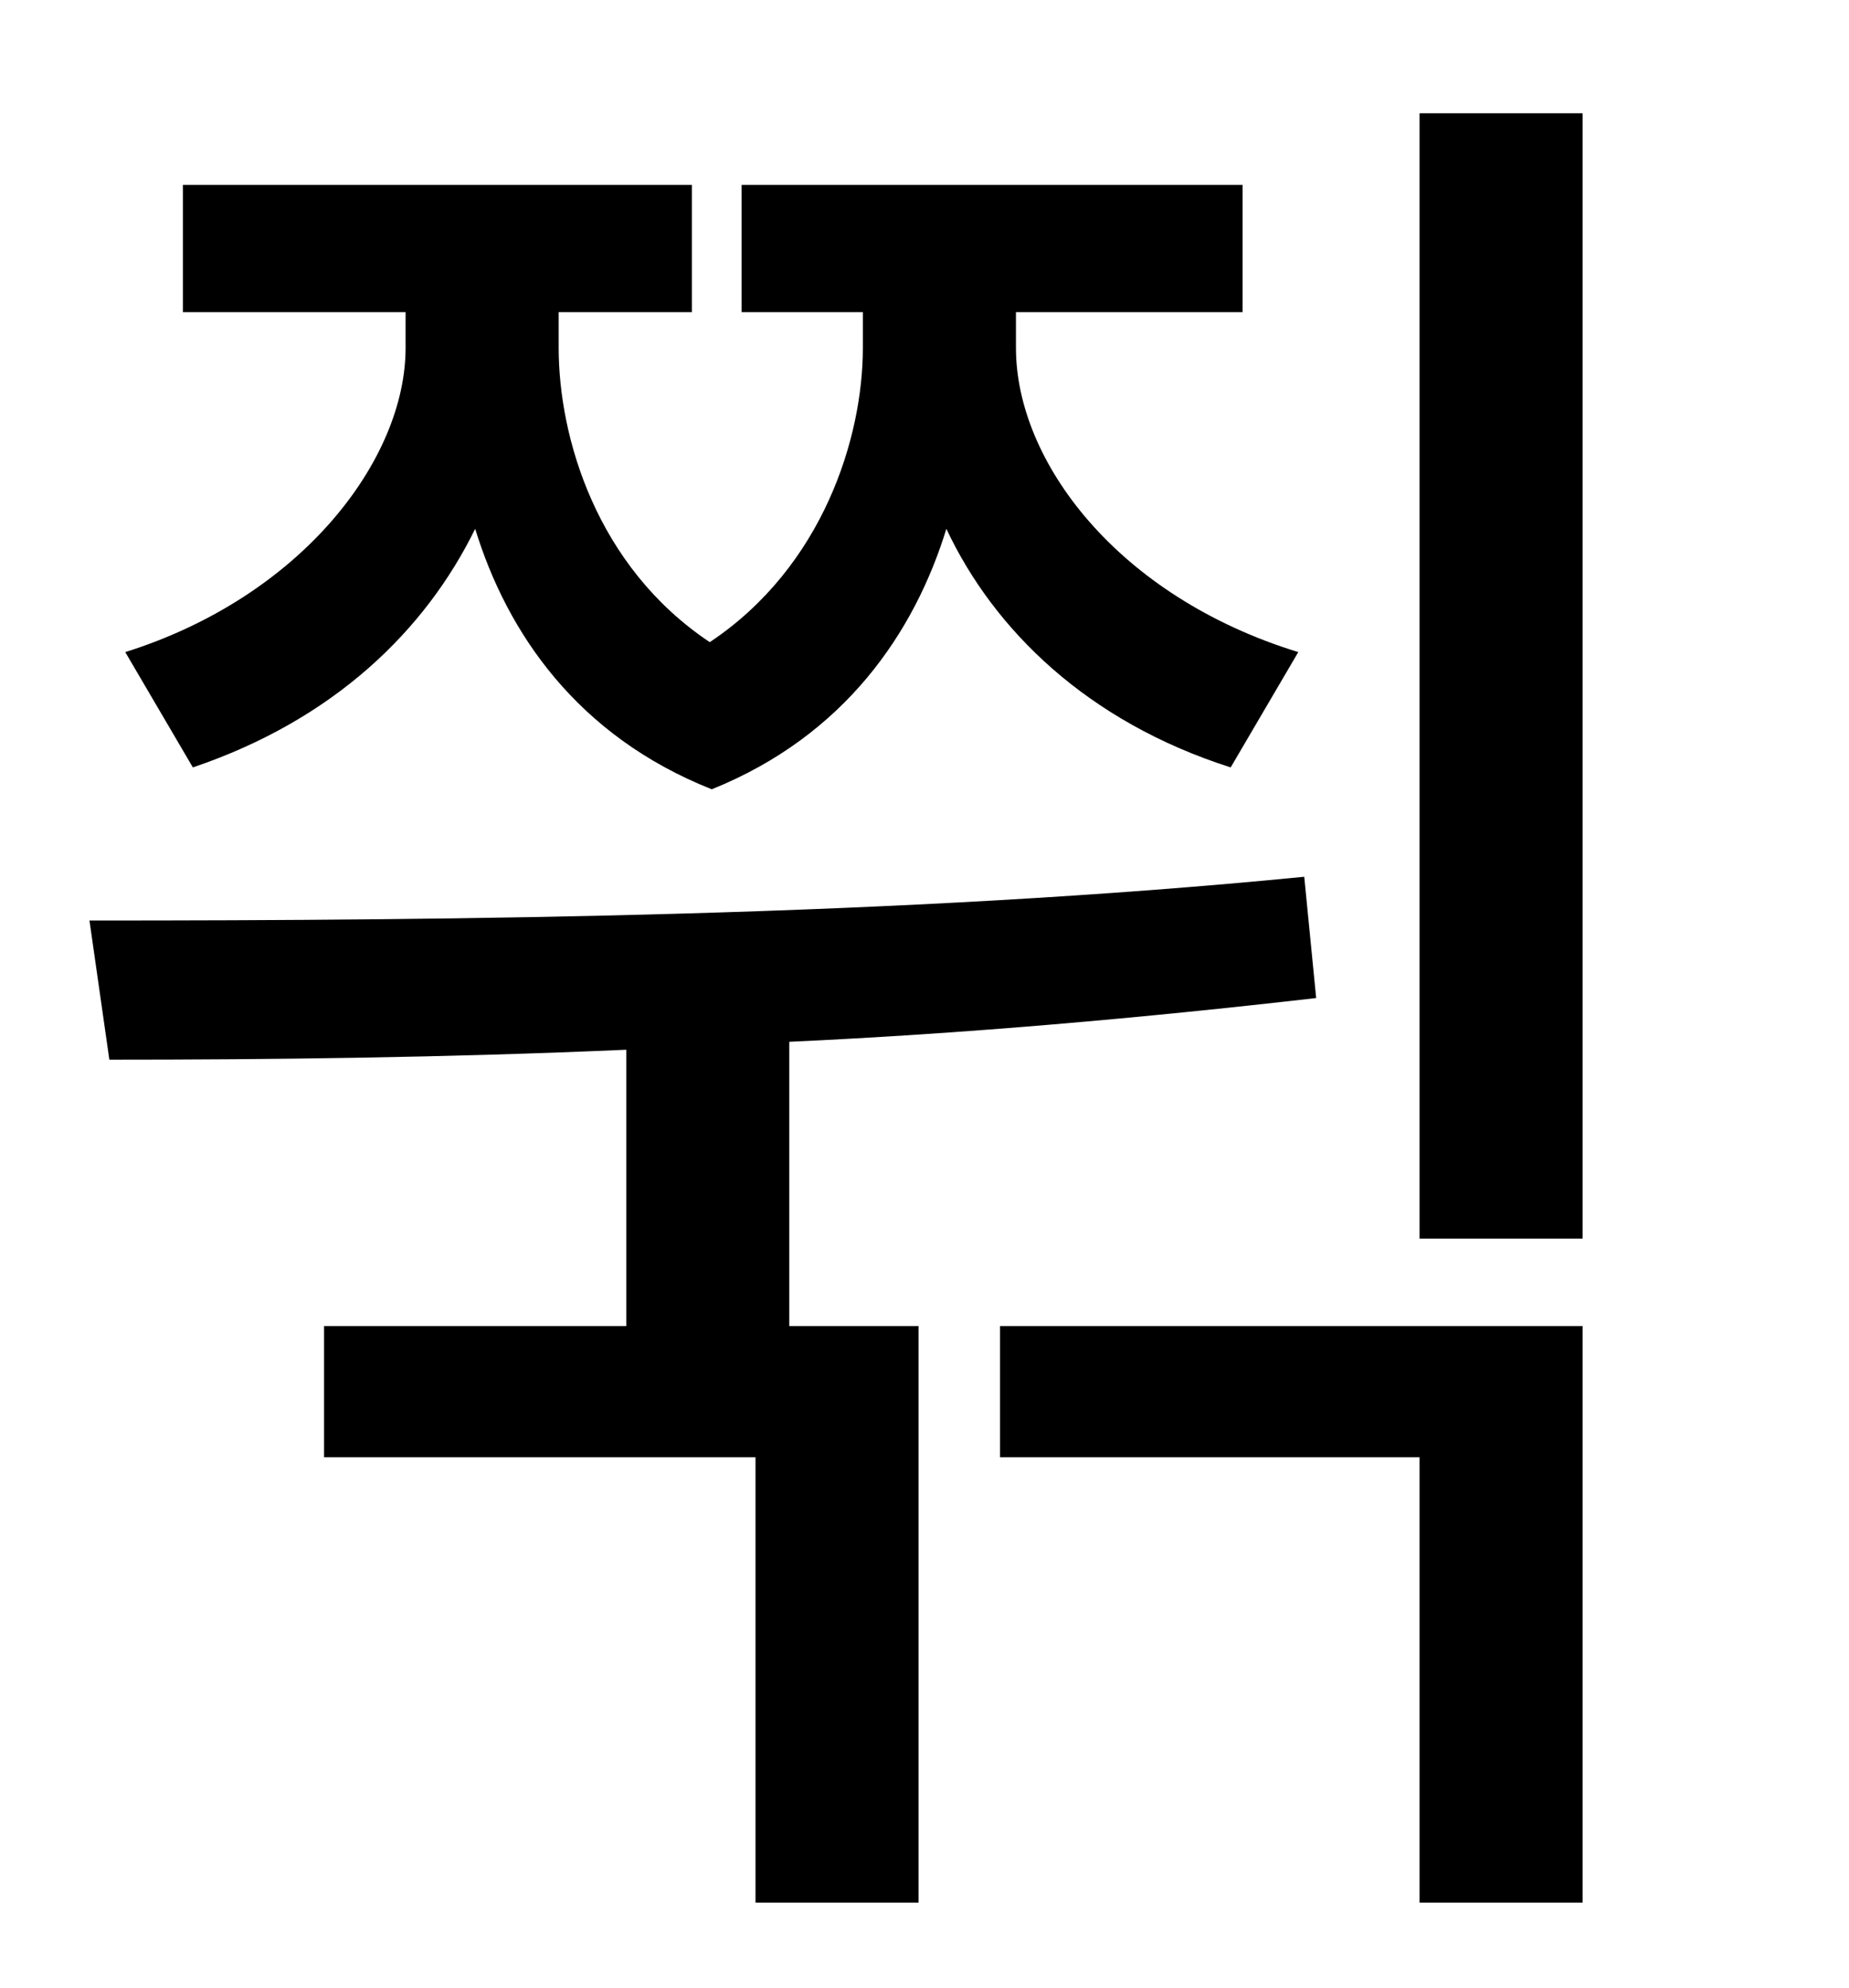 <?xml version="1.0" standalone="no"?>
<!DOCTYPE svg PUBLIC "-//W3C//DTD SVG 1.1//EN" "http://www.w3.org/Graphics/SVG/1.1/DTD/svg11.dtd" >
<svg xmlns="http://www.w3.org/2000/svg" xmlns:xlink="http://www.w3.org/1999/xlink" version="1.1" viewBox="-10 0 930 1000">
   <path fill="currentColor"
d="M87 386l-34 -58c89 -28 141 -97 141 -153v-18h-112v-64h256v64h-67v18c0 45 19 110 76 148c57 -38 77 -103 77 -148v-18h-61v-64h252v64h-114v18c0 57 51 125 142 153l-34 58c-72 -23 -119 -69 -143 -120c-16 52 -51 104 -118 131c-68 -27 -103 -79 -119 -131
c-25 51 -71 96 -142 120zM387 524v143h65v290h-82v-224h-217v-66h152v-139c-91 4 -179 5 -260 5l-10 -70c185 0 408 -2 611 -22l6 61c-87 10 -177 18 -265 22zM493 733v-66h293v290h-82v-224h-211zM704 57h82v566h-82v-566z" />
</svg>
